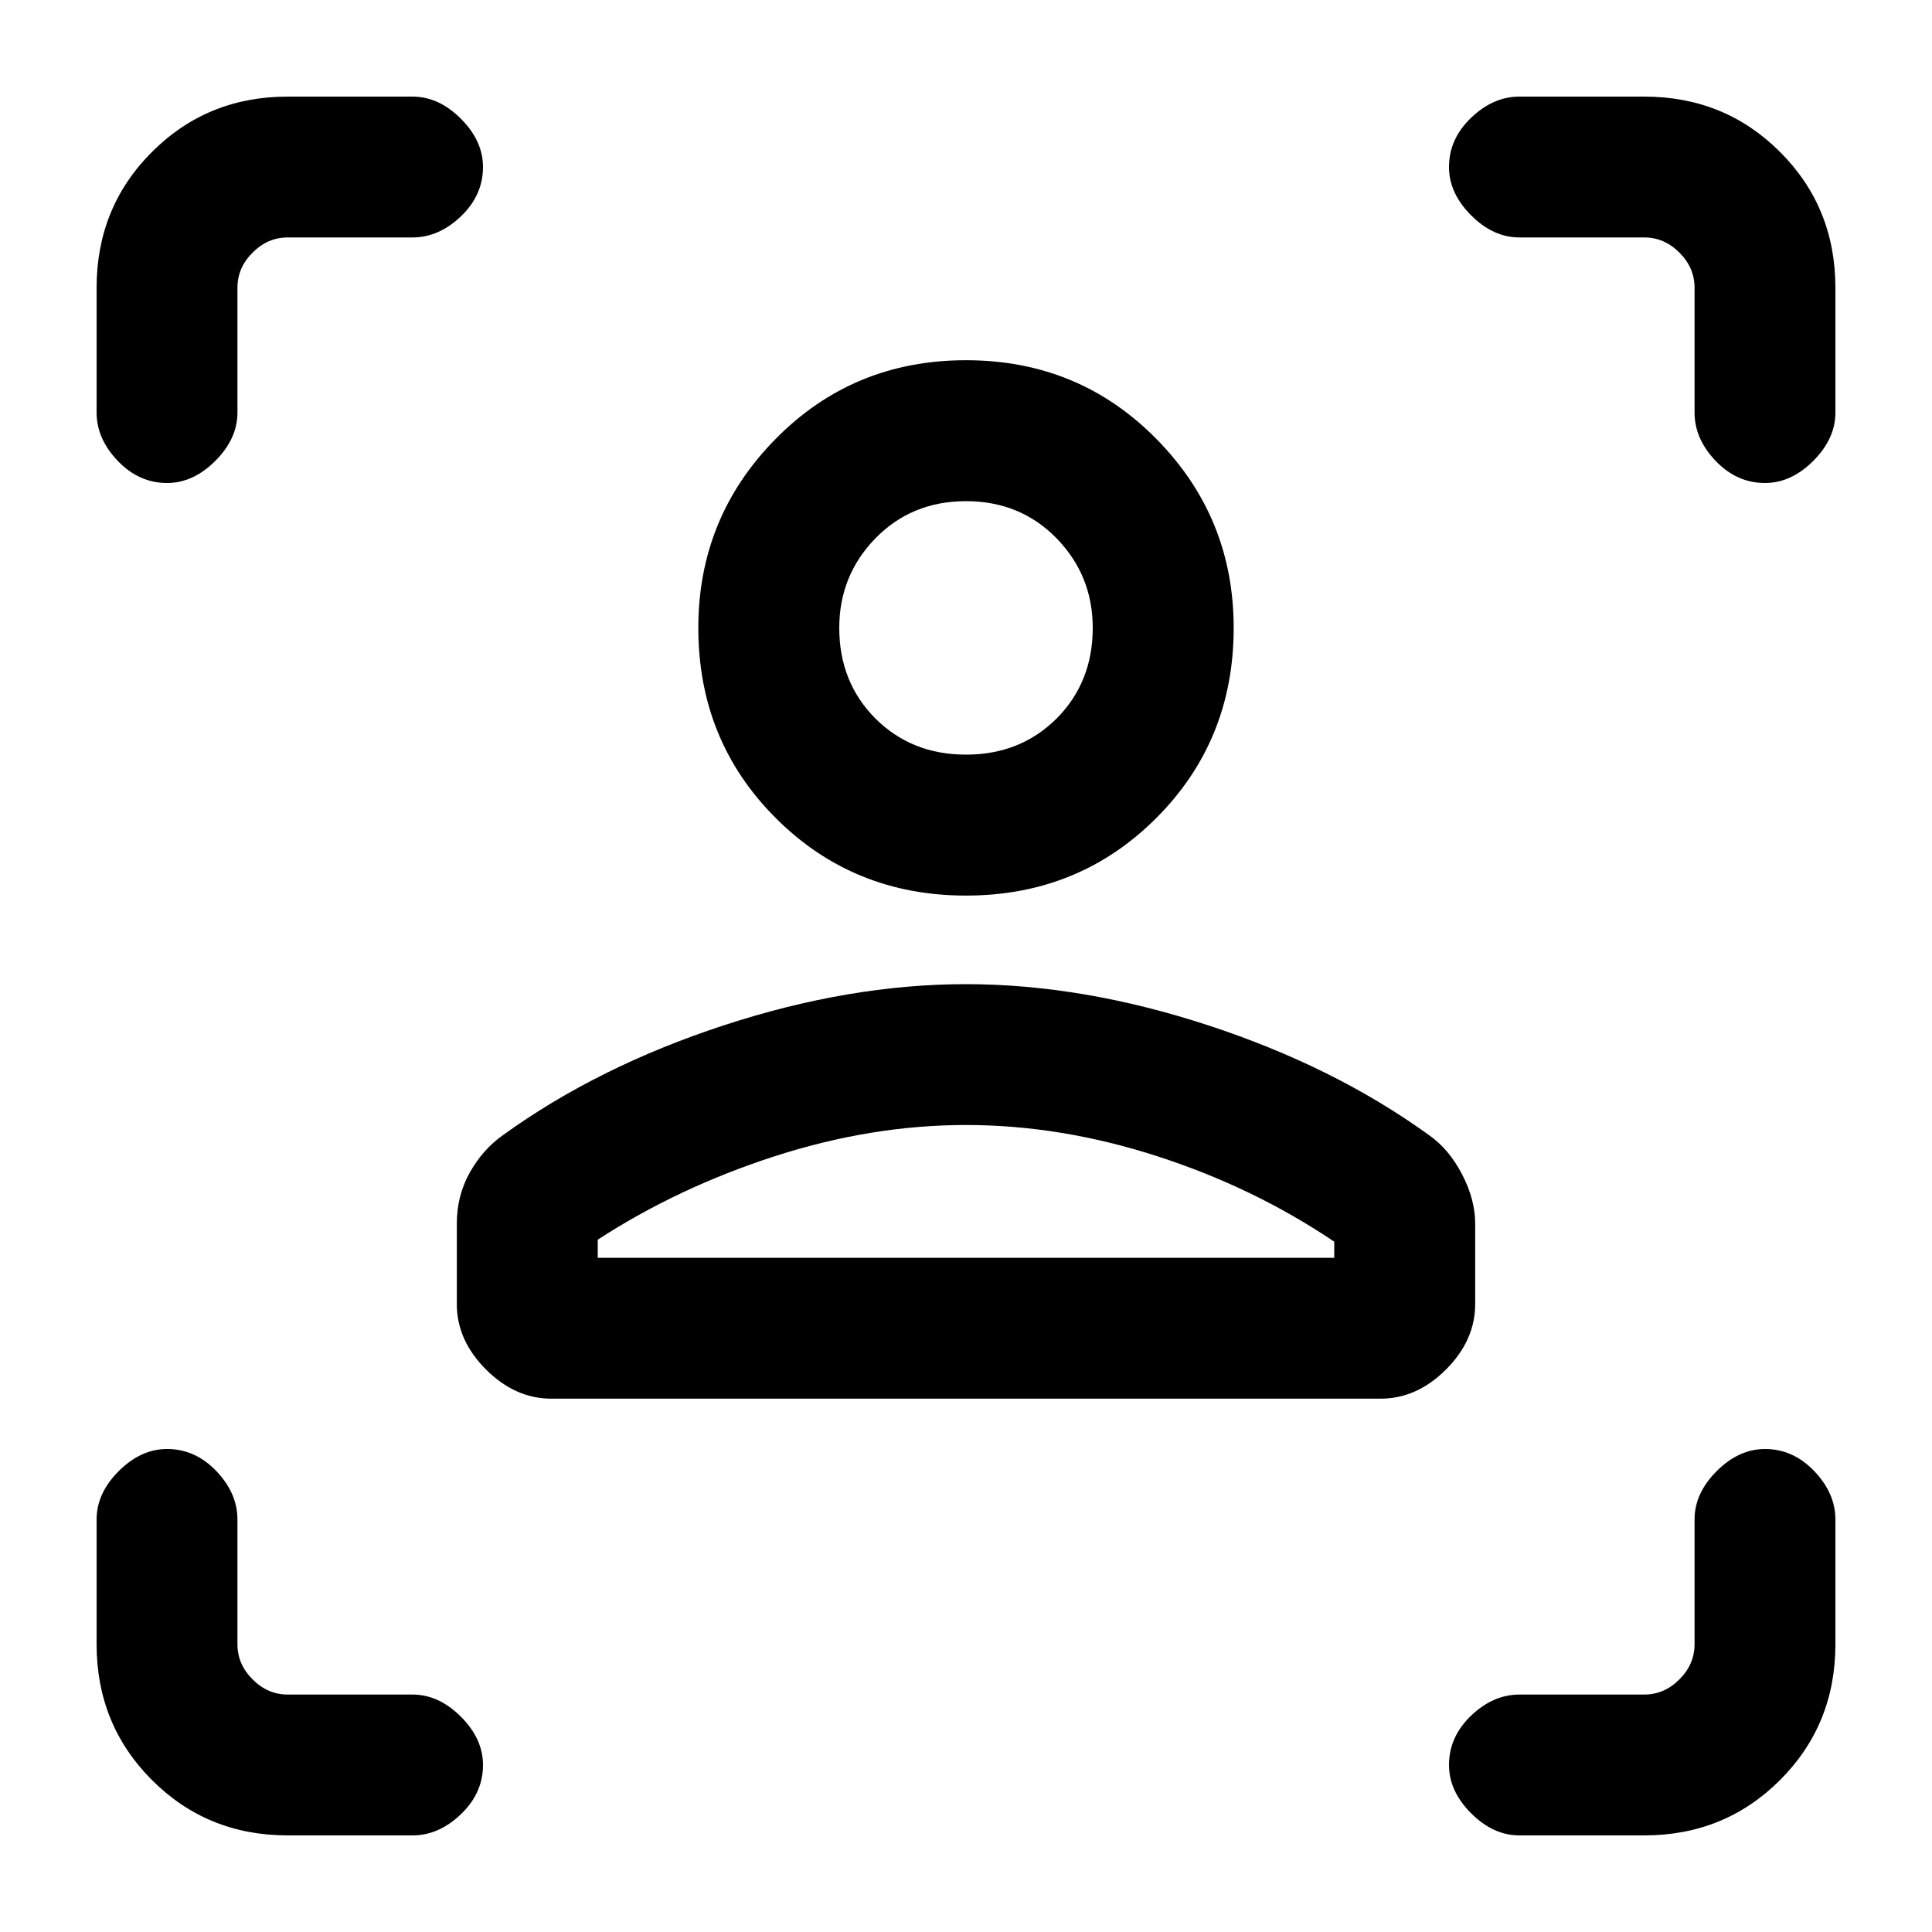 <svg xmlns="http://www.w3.org/2000/svg" height="20" width="20"><path d="M14.292 14.479H5.708q-.375 0-.677-.302-.302-.302-.302-.677v-.833q0-.292.136-.532.135-.239.343-.385.98-.708 2.282-1.135 1.302-.427 2.51-.427 1.208 0 2.51.427 1.302.427 2.282 1.135.208.146.343.406.136.261.136.511v.833q0 .375-.302.677-.302.302-.677.302Zm-8.104-1.458h7.624v-.167q-.833-.562-1.833-.885-1-.323-1.979-.323-.979 0-1.979.323t-1.833.864ZM10 9.271q-1.167 0-1.969-.802T7.229 6.5q0-1.146.802-1.958.802-.813 1.969-.813t1.969.813q.802.812.802 1.958 0 1.167-.802 1.969T10 9.271Zm0-1.459q.562 0 .938-.374.374-.376.374-.938 0-.542-.374-.927-.376-.385-.938-.385-.562 0-.938.385-.374.385-.374.927 0 .562.374.938.376.374.938.374Zm0 5.209ZM10 6.5ZM4.271 2.458H2.979q-.208 0-.364.157-.157.156-.157.364v1.292q0 .271-.229.5Q2 5 1.729 5q-.291 0-.51-.229Q1 4.542 1 4.271V2.979q0-.833.573-1.406T2.979 1h1.292q.271 0 .5.229.229.229.229.5 0 .292-.229.511-.229.218-.5.218ZM2.979 19q-.833 0-1.406-.573T1 17.021v-1.292q0-.271.229-.5.229-.229.5-.229.292 0 .511.229.218.229.218.5v1.292q0 .208.157.364.156.157.364.157h1.292q.271 0 .5.229.229.229.229.5 0 .291-.229.51-.229.219-.5.219Zm14.042 0h-1.292q-.271 0-.5-.229-.229-.229-.229-.5 0-.292.229-.511.229-.218.5-.218h1.292q.208 0 .364-.157.157-.156.157-.364v-1.292q0-.271.229-.5.229-.229.5-.229.291 0 .51.229.219.229.219.5v1.292q0 .833-.573 1.406T17.021 19ZM15.729 2.458q-.271 0-.5-.229Q15 2 15 1.729q0-.291.229-.51.229-.219.5-.219h1.292q.833 0 1.406.573T19 2.979v1.292q0 .271-.229.5-.229.229-.5.229-.292 0-.511-.229-.218-.229-.218-.5V2.979q0-.208-.157-.364-.156-.157-.364-.157Z"/></svg>